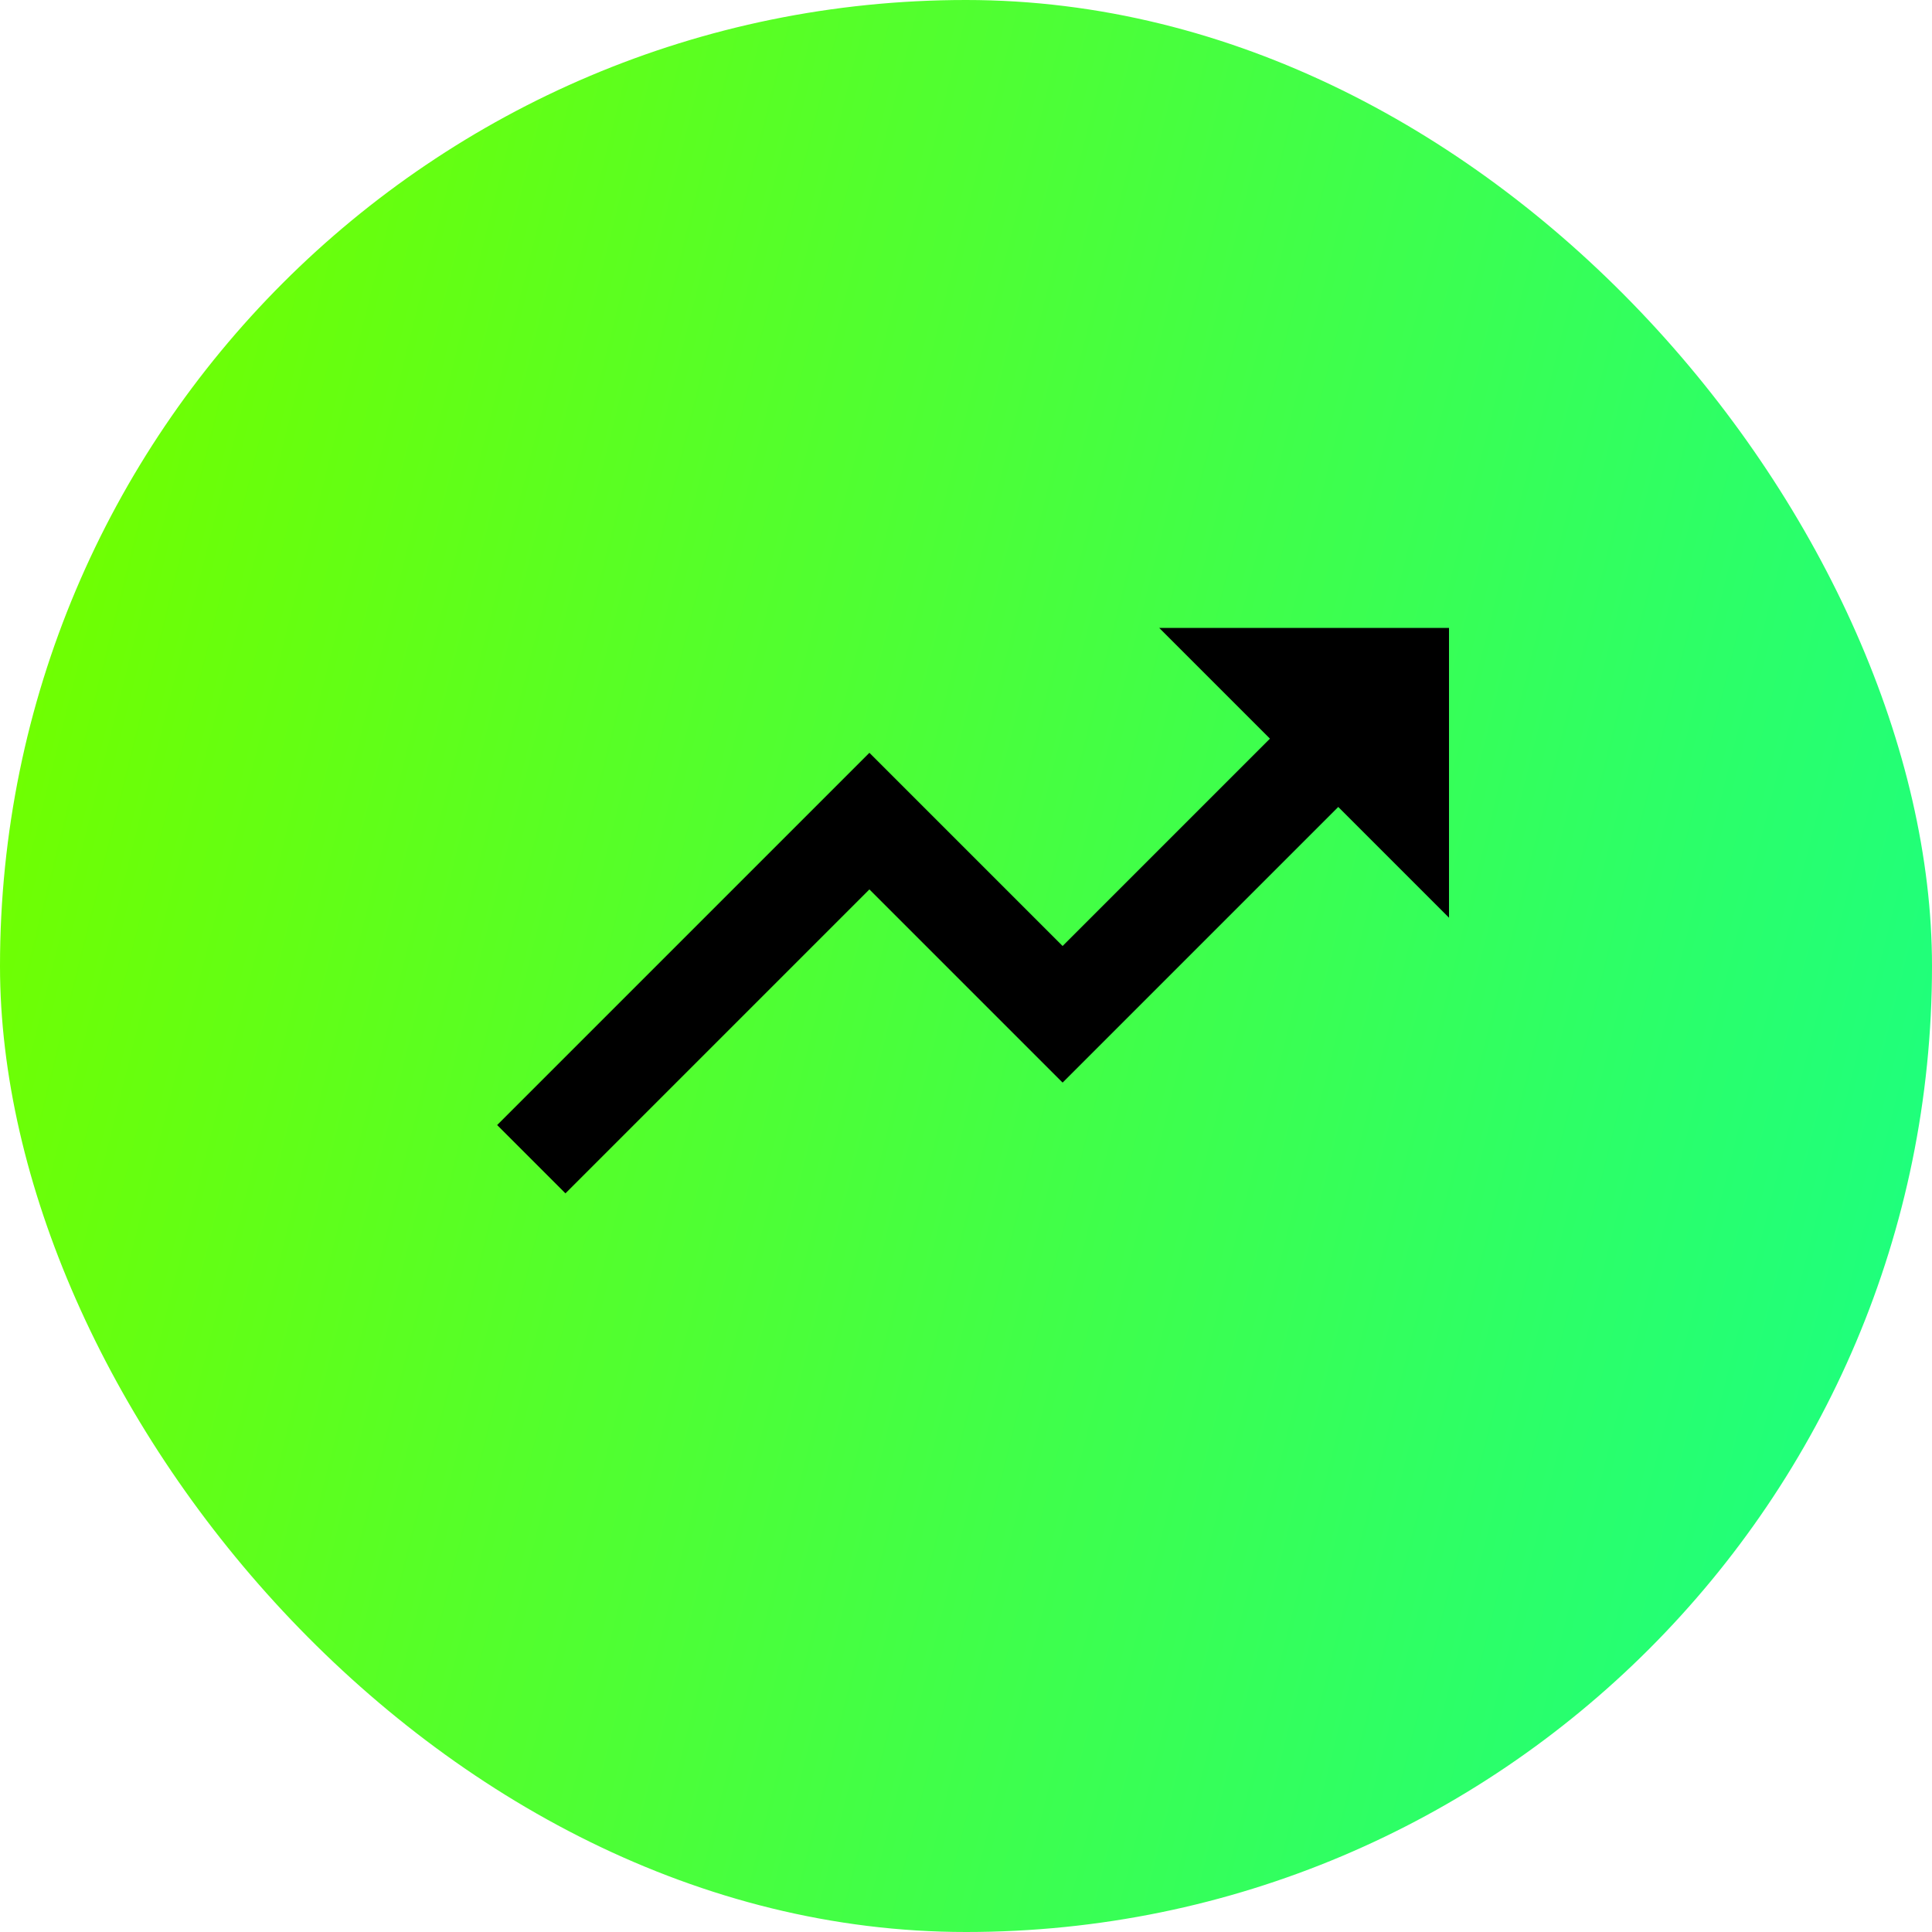<svg width="40" height="40" viewBox="0 0 40 40" fill="none" xmlns="http://www.w3.org/2000/svg">
<rect width="40" height="40" rx="20" fill="url(#paint0_linear_1359_6018)"/>
<path d="M18 18.414L22 22.414L27.707 16.707L30 19V13H24L26.293 15.293L22 19.586L18 15.586L10.293 23.293L11.707 24.707L18 18.414Z" fill="black"/>
<defs>
<linearGradient id="paint0_linear_1359_6018" x1="1.34487e-07" y1="15.005" x2="40" y2="24.995" gradientUnits="userSpaceOnUse">
<stop stop-color="#70FF00"/>
<stop offset="1" stop-color="#1EFF7D"/>
</linearGradient>
</defs>
</svg>
